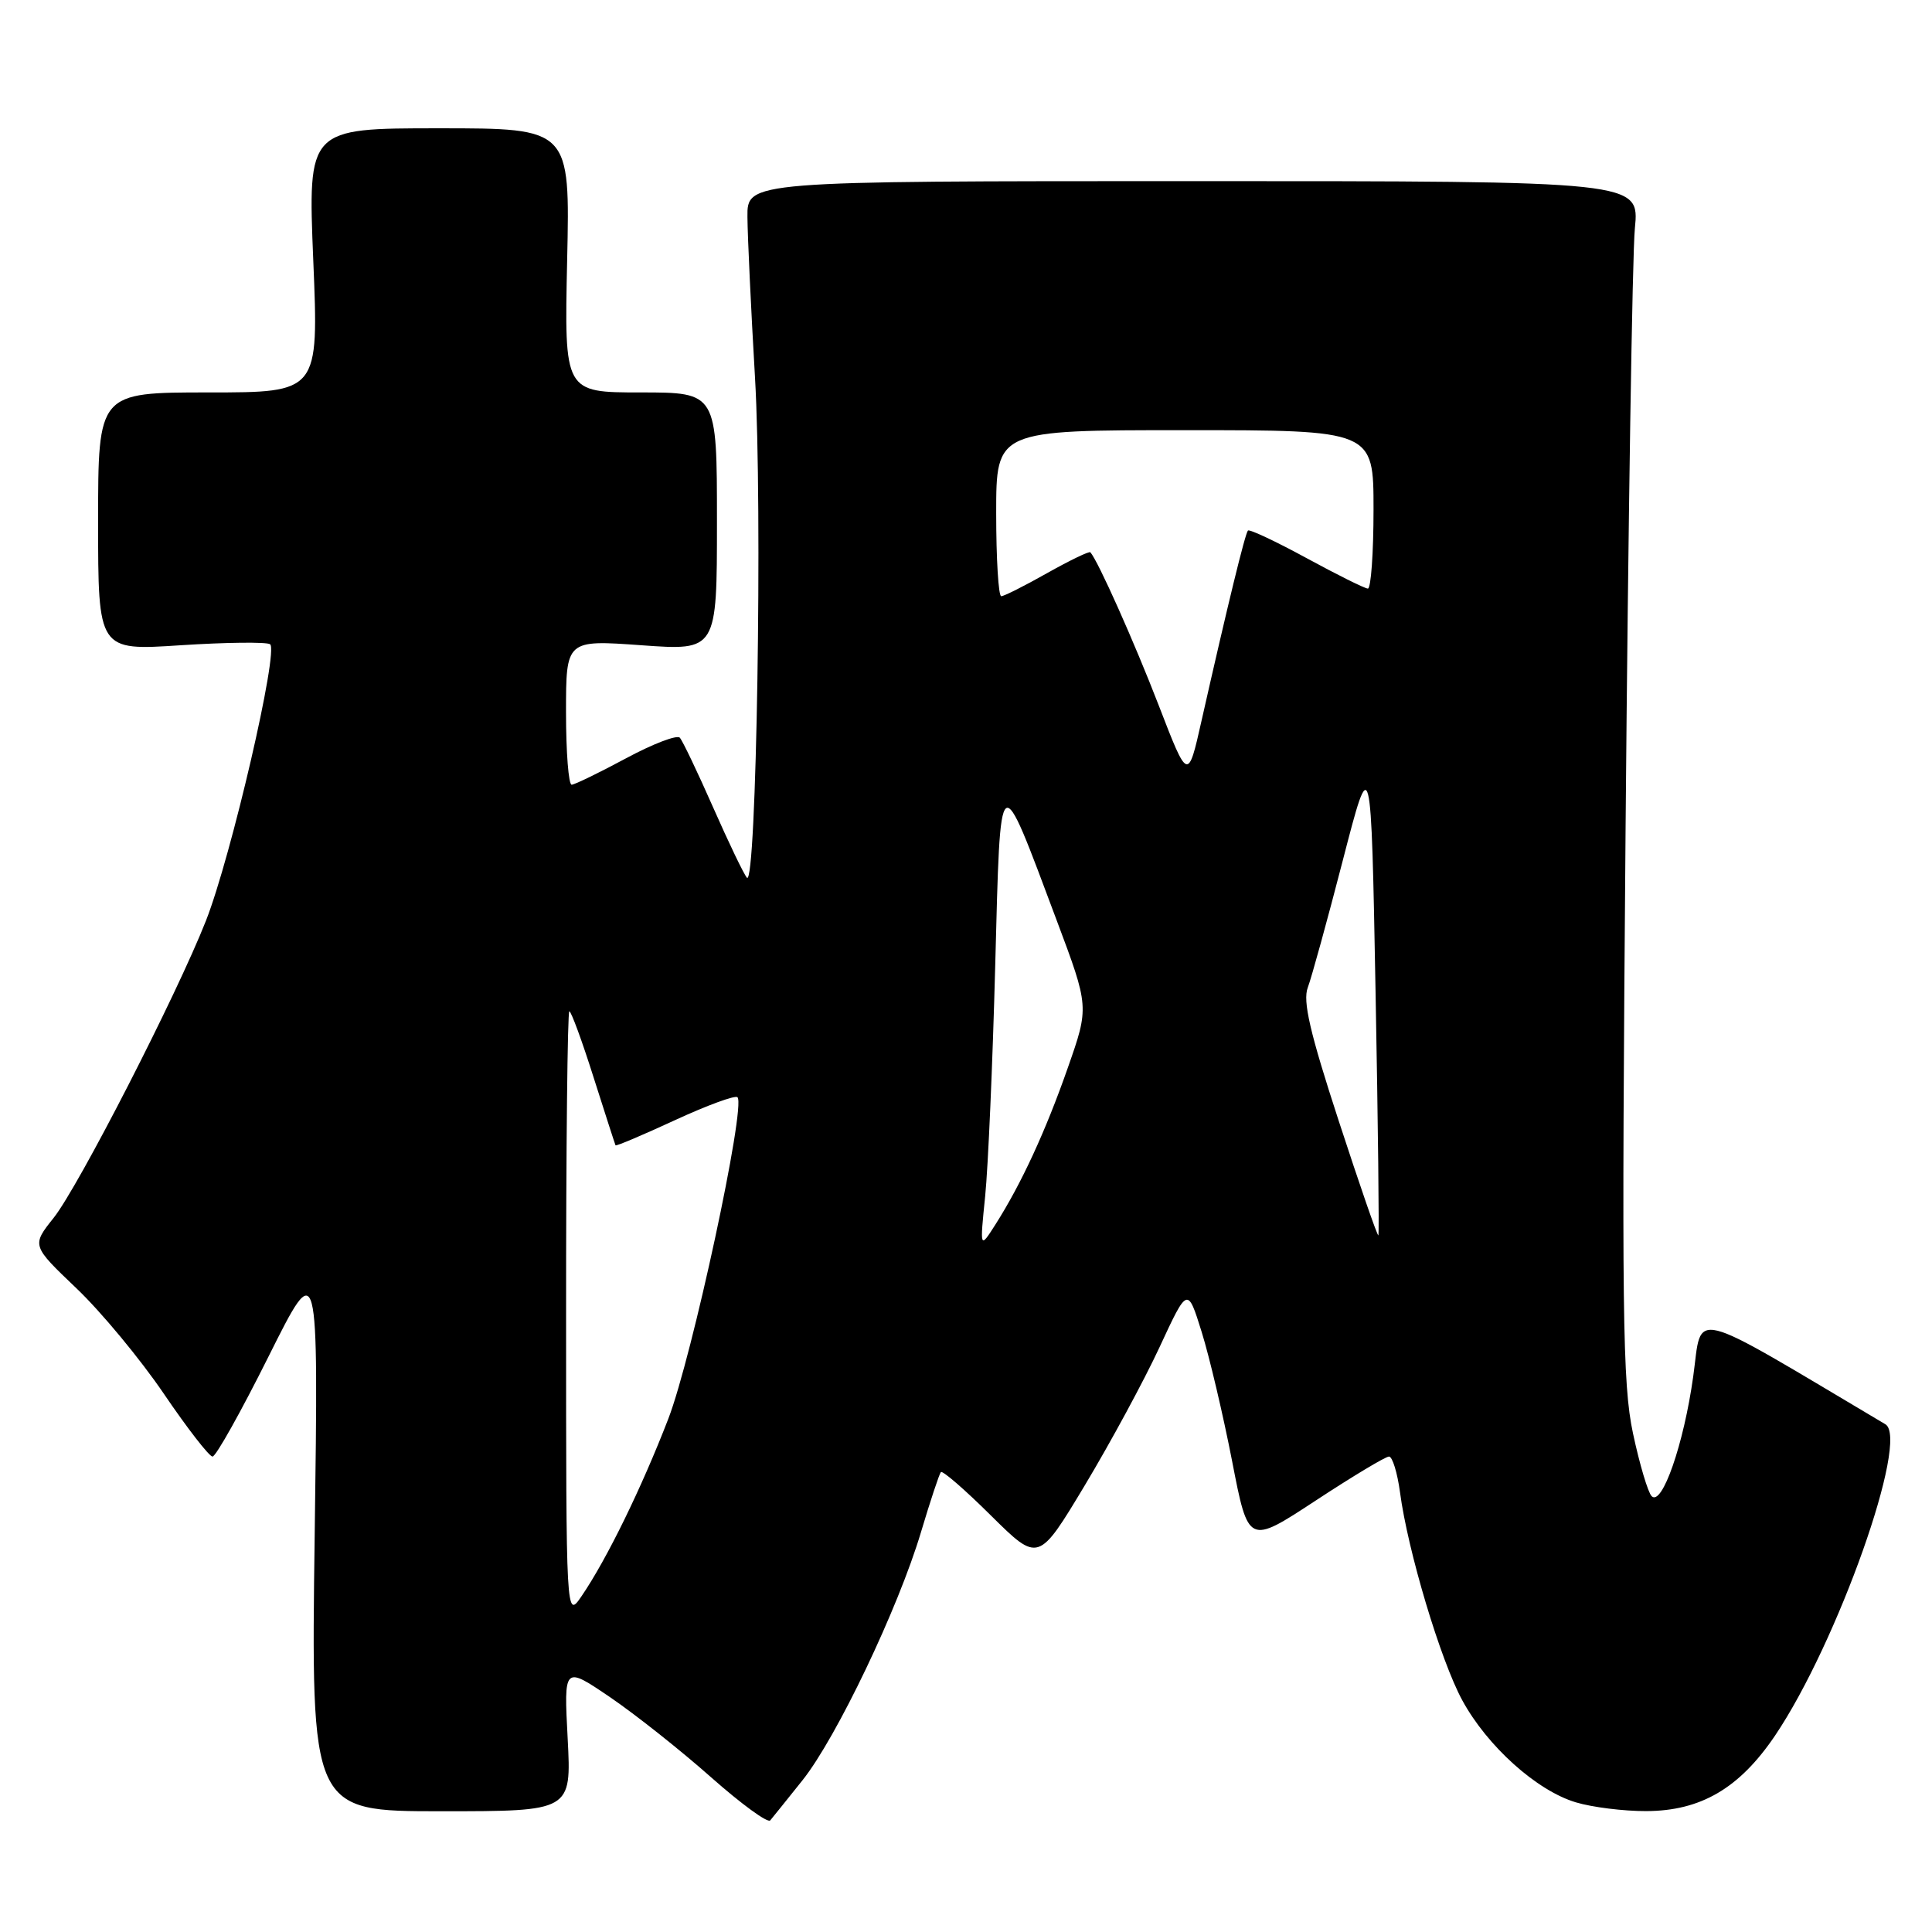 <?xml version="1.0" encoding="UTF-8" standalone="no"?>
<!DOCTYPE svg PUBLIC "-//W3C//DTD SVG 1.1//EN" "http://www.w3.org/Graphics/SVG/1.1/DTD/svg11.dtd" >
<svg xmlns="http://www.w3.org/2000/svg" xmlns:xlink="http://www.w3.org/1999/xlink" version="1.1" viewBox="0 0 256 256">
 <g >
 <path fill="currentColor"
d=" M 106.33 235.90 C 110.84 230.25 119.02 213.12 122.04 203.00 C 123.27 198.88 124.46 195.30 124.67 195.06 C 124.88 194.81 127.88 197.41 131.32 200.83 C 137.60 207.04 137.60 207.04 143.77 196.77 C 147.16 191.12 151.61 182.90 153.65 178.50 C 157.36 170.50 157.36 170.50 159.23 176.50 C 160.26 179.80 162.07 187.49 163.26 193.60 C 165.41 204.69 165.41 204.69 174.31 198.85 C 179.21 195.63 183.59 193.00 184.05 193.00 C 184.50 193.00 185.16 195.14 185.51 197.75 C 186.53 205.47 190.88 220.01 193.76 225.30 C 197.07 231.38 203.62 237.27 208.81 238.82 C 210.97 239.47 215.15 239.99 218.12 239.98 C 225.36 239.96 230.48 236.96 235.20 229.98 C 243.47 217.73 253.07 190.64 249.82 188.72 C 223.29 172.97 225.60 173.55 224.36 182.39 C 223.11 191.36 220.23 199.63 218.85 198.25 C 218.37 197.77 217.25 194.02 216.38 189.93 C 214.98 183.37 214.87 173.94 215.40 109.50 C 215.74 69.35 216.29 33.69 216.63 30.25 C 217.24 24.00 217.24 24.00 158.12 24.00 C 99.00 24.00 99.00 24.00 99.04 28.75 C 99.06 31.36 99.51 40.92 100.04 50.00 C 101.05 67.17 100.24 117.69 98.97 116.30 C 98.57 115.86 96.56 111.67 94.50 107.00 C 92.44 102.33 90.45 98.16 90.08 97.75 C 89.71 97.34 86.50 98.57 82.95 100.48 C 79.40 102.39 76.16 103.96 75.75 103.98 C 75.34 103.99 75.00 99.68 75.00 94.39 C 75.00 84.78 75.00 84.78 85.00 85.50 C 95.00 86.22 95.00 86.22 95.00 69.11 C 95.00 52.00 95.00 52.00 84.89 52.00 C 74.77 52.00 74.77 52.00 75.15 34.50 C 75.54 17.00 75.54 17.00 58.16 17.00 C 40.79 17.00 40.79 17.00 41.51 34.50 C 42.24 52.00 42.24 52.00 27.62 52.00 C 13.00 52.00 13.00 52.00 13.00 69.11 C 13.00 86.22 13.00 86.22 23.93 85.50 C 29.94 85.11 35.27 85.05 35.78 85.36 C 36.98 86.11 30.64 113.47 27.29 122.00 C 23.43 131.81 10.42 157.20 7.11 161.37 C 4.19 165.04 4.19 165.04 10.12 170.70 C 13.39 173.81 18.60 180.10 21.71 184.68 C 24.82 189.26 27.72 193.00 28.16 193.00 C 28.61 193.00 31.94 187.04 35.58 179.75 C 42.20 166.50 42.20 166.50 41.70 203.25 C 41.20 240.00 41.20 240.00 58.46 240.00 C 75.72 240.00 75.72 240.00 75.22 230.37 C 74.71 220.73 74.71 220.73 80.84 224.89 C 84.20 227.18 90.22 231.95 94.21 235.49 C 98.21 239.03 101.74 241.61 102.06 241.21 C 102.39 240.82 104.31 238.43 106.33 235.90 Z  M 75.01 174.25 C 75.00 152.11 75.20 134.00 75.44 134.00 C 75.68 134.00 77.13 137.94 78.65 142.75 C 80.18 147.56 81.49 151.62 81.56 151.76 C 81.63 151.90 85.17 150.40 89.43 148.43 C 93.70 146.46 97.43 145.09 97.72 145.39 C 98.87 146.54 91.71 179.82 88.55 188.01 C 85.01 197.17 80.40 206.61 77.06 211.50 C 75.01 214.50 75.01 214.50 75.01 174.25 Z  M 130.54 158.50 C 130.93 154.65 131.53 140.93 131.87 128.00 C 132.59 101.02 132.26 101.27 140.02 121.96 C 144.32 133.42 144.32 133.42 141.50 141.46 C 138.54 149.92 135.32 156.88 131.89 162.27 C 129.83 165.50 129.83 165.50 130.54 158.50 Z  M 177.40 148.56 C 173.56 136.80 172.60 132.64 173.29 130.85 C 173.78 129.56 175.87 121.97 177.93 114.00 C 181.68 99.50 181.68 99.50 182.27 131.48 C 182.60 149.07 182.76 163.57 182.64 163.69 C 182.51 163.82 180.16 157.01 177.40 148.56 Z  M 153.55 93.50 C 150.30 85.08 145.51 74.35 144.48 73.18 C 144.33 73.01 141.76 74.25 138.77 75.93 C 135.78 77.62 133.04 79.00 132.67 79.00 C 132.30 79.00 132.00 74.05 132.00 68.00 C 132.00 57.00 132.00 57.00 157.00 57.00 C 182.00 57.00 182.00 57.00 182.00 67.50 C 182.00 73.28 181.66 77.99 181.25 77.99 C 180.84 77.98 177.18 76.16 173.12 73.95 C 169.06 71.74 165.57 70.10 165.36 70.30 C 164.99 70.68 162.69 80.08 159.21 95.50 C 157.41 103.50 157.41 103.50 153.55 93.50 Z "/>
</g>
</svg>